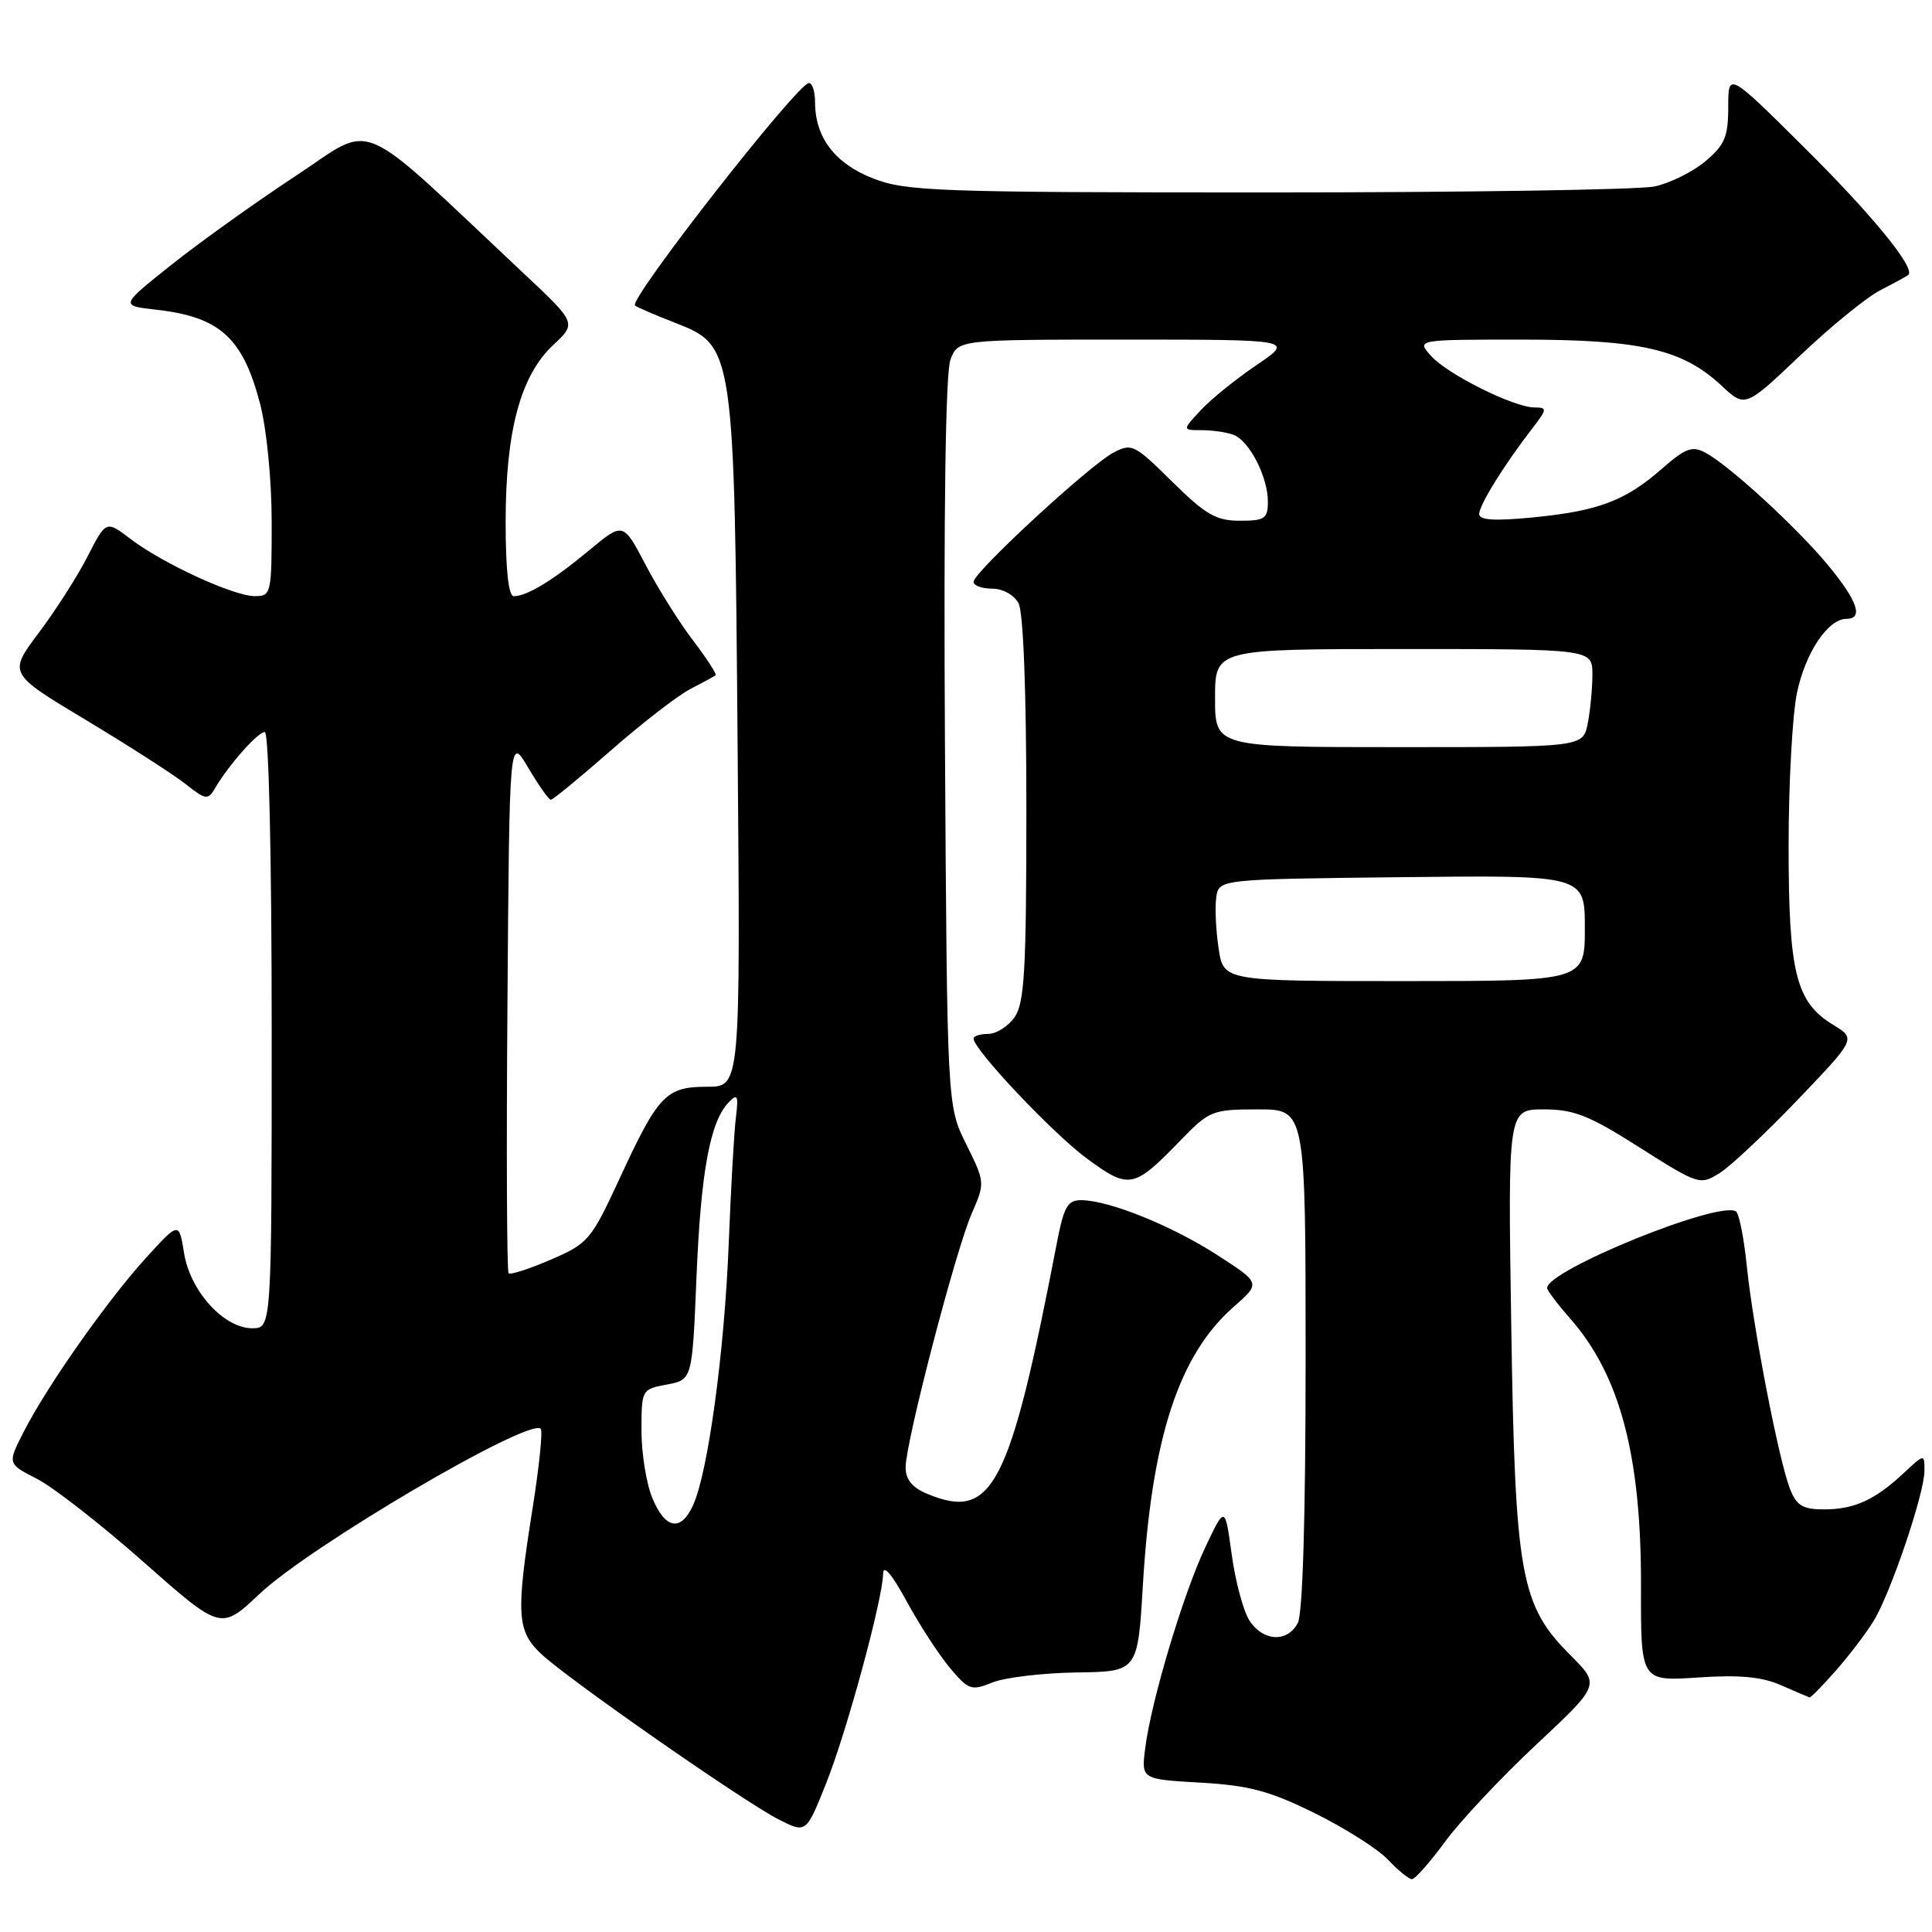 <?xml version="1.0" encoding="UTF-8" standalone="no"?>
<!DOCTYPE svg PUBLIC "-//W3C//DTD SVG 1.1//EN" "http://www.w3.org/Graphics/SVG/1.1/DTD/svg11.dtd" >
<svg xmlns="http://www.w3.org/2000/svg" xmlns:xlink="http://www.w3.org/1999/xlink" version="1.1" viewBox="0 0 256 256">
 <g >
 <path fill="currentColor"
d=" M 191.48 244.03 C 193.48 241.30 198.92 235.51 203.57 231.16 C 212.02 223.26 212.02 223.26 208.12 219.35 C 201.46 212.70 200.76 208.84 200.25 175.75 C 199.80 147.00 199.80 147.00 204.56 147.00 C 208.56 147.00 210.58 147.80 217.26 152.05 C 225.06 157.00 225.26 157.06 227.86 155.44 C 229.31 154.53 233.97 150.15 238.22 145.71 C 245.93 137.64 245.93 137.64 242.91 135.80 C 237.96 132.79 237.00 128.92 237.00 112.08 C 237.00 103.84 237.50 94.71 238.11 91.80 C 239.23 86.46 242.22 82.00 244.67 82.00 C 246.95 82.00 246.14 79.63 242.25 74.92 C 238.08 69.88 229.16 61.69 225.97 59.98 C 224.23 59.05 223.34 59.38 220.27 62.06 C 215.41 66.34 211.83 67.70 203.23 68.55 C 198.04 69.06 196.00 68.93 196.00 68.11 C 196.00 66.93 199.30 61.60 203.05 56.75 C 205.02 54.19 205.04 54.00 203.33 53.99 C 200.58 53.98 191.76 49.58 189.60 47.14 C 187.69 45.00 187.69 45.00 201.67 45.00 C 217.42 45.00 222.94 46.28 228.11 51.10 C 231.24 54.03 231.24 54.03 238.57 47.07 C 242.60 43.24 247.38 39.35 249.20 38.43 C 251.01 37.50 252.66 36.60 252.86 36.43 C 253.86 35.55 248.09 28.49 239.05 19.52 C 229.00 9.54 229.00 9.54 229.00 14.18 C 229.00 18.12 228.54 19.21 225.97 21.37 C 224.30 22.77 221.27 24.28 219.22 24.71 C 217.17 25.14 194.12 25.50 168.00 25.50 C 124.26 25.50 120.12 25.35 115.73 23.66 C 110.66 21.70 108.00 18.23 108.00 13.55 C 108.00 12.15 107.64 11.00 107.19 11.00 C 105.70 11.00 83.30 39.64 84.14 40.48 C 84.34 40.68 86.75 41.72 89.50 42.79 C 97.27 45.83 97.31 46.07 97.74 99.25 C 98.11 144.00 98.11 144.00 93.71 144.00 C 88.24 144.00 87.23 145.06 82.11 156.14 C 78.32 164.33 77.95 164.77 72.98 166.91 C 70.14 168.14 67.62 168.95 67.39 168.72 C 67.16 168.49 67.09 152.38 67.24 132.90 C 67.50 97.50 67.50 97.50 70.00 101.74 C 71.38 104.08 72.72 105.98 73.00 105.97 C 73.28 105.96 76.88 103.00 81.00 99.39 C 85.12 95.78 89.85 92.13 91.50 91.28 C 93.15 90.44 94.64 89.62 94.82 89.47 C 94.99 89.32 93.64 87.24 91.82 84.85 C 89.99 82.45 87.17 77.95 85.54 74.83 C 82.57 69.17 82.57 69.17 78.04 72.94 C 73.24 76.93 69.82 79.00 68.07 79.00 C 67.38 79.00 67.00 75.46 67.00 69.18 C 67.00 57.10 68.97 49.77 73.30 45.72 C 76.41 42.81 76.41 42.81 69.32 36.16 C 46.73 14.95 49.87 16.28 39.12 23.35 C 33.83 26.83 26.44 32.12 22.71 35.09 C 15.91 40.50 15.91 40.50 20.71 41.04 C 29.12 41.98 32.18 44.75 34.46 53.49 C 35.34 56.88 36.00 63.61 36.00 69.21 C 36.00 78.70 35.93 79.00 33.75 78.99 C 30.93 78.98 21.55 74.66 17.29 71.41 C 14.06 68.95 14.06 68.95 11.61 73.72 C 10.27 76.35 7.35 80.91 5.13 83.86 C 1.10 89.23 1.10 89.23 11.36 95.39 C 17.00 98.78 22.94 102.59 24.55 103.86 C 27.26 106.00 27.57 106.04 28.49 104.45 C 30.31 101.35 34.16 97.00 35.09 97.00 C 35.62 97.00 36.00 113.40 36.00 136.50 C 36.00 176.00 36.00 176.00 33.42 176.00 C 29.66 176.00 25.20 171.08 24.39 166.04 C 23.72 161.87 23.72 161.87 19.34 166.68 C 14.20 172.33 6.19 183.72 3.14 189.73 C 0.98 193.95 0.98 193.95 4.89 195.95 C 7.04 197.04 13.41 202.01 19.04 206.99 C 29.27 216.03 29.27 216.03 34.39 211.20 C 41.08 204.87 70.14 187.81 71.65 189.32 C 71.93 189.60 71.45 194.31 70.58 199.79 C 68.34 213.91 68.47 216.13 71.75 219.19 C 75.40 222.59 98.52 238.71 103.15 241.07 C 106.81 242.94 106.81 242.94 109.43 236.40 C 112.17 229.56 116.96 211.95 117.02 208.50 C 117.04 207.25 118.21 208.63 120.12 212.15 C 121.80 215.25 124.38 219.22 125.84 220.97 C 128.33 223.94 128.70 224.07 131.50 222.94 C 133.15 222.27 138.16 221.68 142.63 221.61 C 150.76 221.50 150.76 221.50 151.44 210.00 C 152.60 190.57 156.19 179.55 163.46 173.17 C 167.06 170.01 167.06 170.01 161.28 166.29 C 155.24 162.40 147.05 159.09 143.32 159.03 C 141.46 159.00 140.98 159.83 140.03 164.75 C 133.79 197.11 131.51 201.52 122.91 197.96 C 120.87 197.12 120.00 196.06 120.00 194.42 C 120.00 191.11 126.61 165.71 128.76 160.80 C 130.53 156.73 130.53 156.66 128.02 151.60 C 125.50 146.51 125.50 146.51 125.21 98.41 C 125.03 67.70 125.29 49.36 125.94 47.66 C 126.95 45.00 126.95 45.00 149.21 45.00 C 171.47 45.00 171.47 45.00 166.49 48.38 C 163.74 50.24 160.41 52.94 159.08 54.38 C 156.65 57.00 156.65 57.00 159.24 57.00 C 160.67 57.00 162.56 57.28 163.46 57.62 C 165.55 58.42 168.00 63.19 168.00 66.45 C 168.00 68.73 167.60 69.00 164.28 69.00 C 161.14 69.00 159.74 68.19 155.31 63.81 C 150.29 58.86 149.95 58.69 147.49 60.00 C 144.29 61.72 129.00 75.84 129.00 77.09 C 129.00 77.59 130.11 78.00 131.46 78.00 C 132.88 78.00 134.37 78.83 134.96 79.93 C 135.60 81.12 136.00 91.65 136.00 107.21 C 136.00 128.53 135.75 132.91 134.44 134.78 C 133.59 136.00 132.01 137.00 130.94 137.00 C 129.87 137.00 129.00 137.28 129.00 137.61 C 129.00 139.07 139.55 150.23 144.03 153.52 C 149.63 157.63 150.21 157.52 156.45 151.08 C 160.25 147.16 160.65 147.00 166.70 147.00 C 173.00 147.00 173.00 147.00 173.00 180.07 C 173.00 200.95 172.62 213.84 171.96 215.07 C 170.57 217.67 167.38 217.51 165.57 214.75 C 164.76 213.51 163.70 209.57 163.21 206.00 C 162.32 199.50 162.32 199.50 159.72 205.00 C 156.79 211.18 152.54 225.37 151.75 231.63 C 151.22 235.76 151.22 235.76 159.08 236.21 C 165.54 236.58 168.24 237.31 174.24 240.27 C 178.26 242.26 182.62 245.03 183.94 246.44 C 185.27 247.85 186.68 249.00 187.09 249.00 C 187.50 249.00 189.47 246.77 191.48 244.03 Z  M 243.28 221.34 C 245.05 219.33 247.30 216.37 248.28 214.76 C 250.54 211.06 255.00 197.87 255.00 194.89 C 255.00 192.63 255.00 192.63 252.25 195.19 C 248.43 198.76 245.70 200.00 241.69 200.00 C 238.86 200.00 238.05 199.51 237.17 197.25 C 235.69 193.44 232.29 175.89 231.46 167.74 C 231.08 164.02 230.43 160.76 230.01 160.51 C 227.71 159.09 205.00 168.31 205.00 170.67 C 205.00 170.98 206.39 172.82 208.10 174.77 C 214.66 182.24 217.48 192.91 217.44 210.14 C 217.41 222.78 217.41 222.78 224.96 222.28 C 230.47 221.90 233.44 222.18 236.00 223.30 C 237.93 224.15 239.63 224.87 239.78 224.92 C 239.93 224.96 241.51 223.35 243.28 221.34 Z  M 86.45 198.53 C 85.65 196.62 85.00 192.60 85.00 189.58 C 85.00 184.14 85.03 184.08 88.36 183.46 C 91.73 182.83 91.73 182.83 92.29 169.16 C 92.87 155.24 94.09 148.63 96.55 146.07 C 97.73 144.85 97.87 145.13 97.51 148.07 C 97.27 149.96 96.84 157.57 96.55 165.00 C 95.98 179.20 93.81 195.13 91.84 199.44 C 90.23 202.99 88.16 202.64 86.45 198.53 Z  M 161.47 125.66 C 161.11 123.27 160.97 120.23 161.16 118.91 C 161.50 116.50 161.50 116.50 185.75 116.23 C 210.00 115.96 210.00 115.96 210.00 122.98 C 210.00 130.00 210.00 130.00 186.06 130.00 C 162.12 130.00 162.12 130.00 161.47 125.66 Z  M 161.00 92.50 C 161.00 86.00 161.00 86.00 186.00 86.00 C 211.00 86.00 211.00 86.00 211.00 89.38 C 211.00 91.23 210.72 94.16 210.38 95.88 C 209.75 99.00 209.75 99.00 185.38 99.00 C 161.00 99.00 161.00 99.00 161.00 92.50 Z "/>
</g>
</svg>